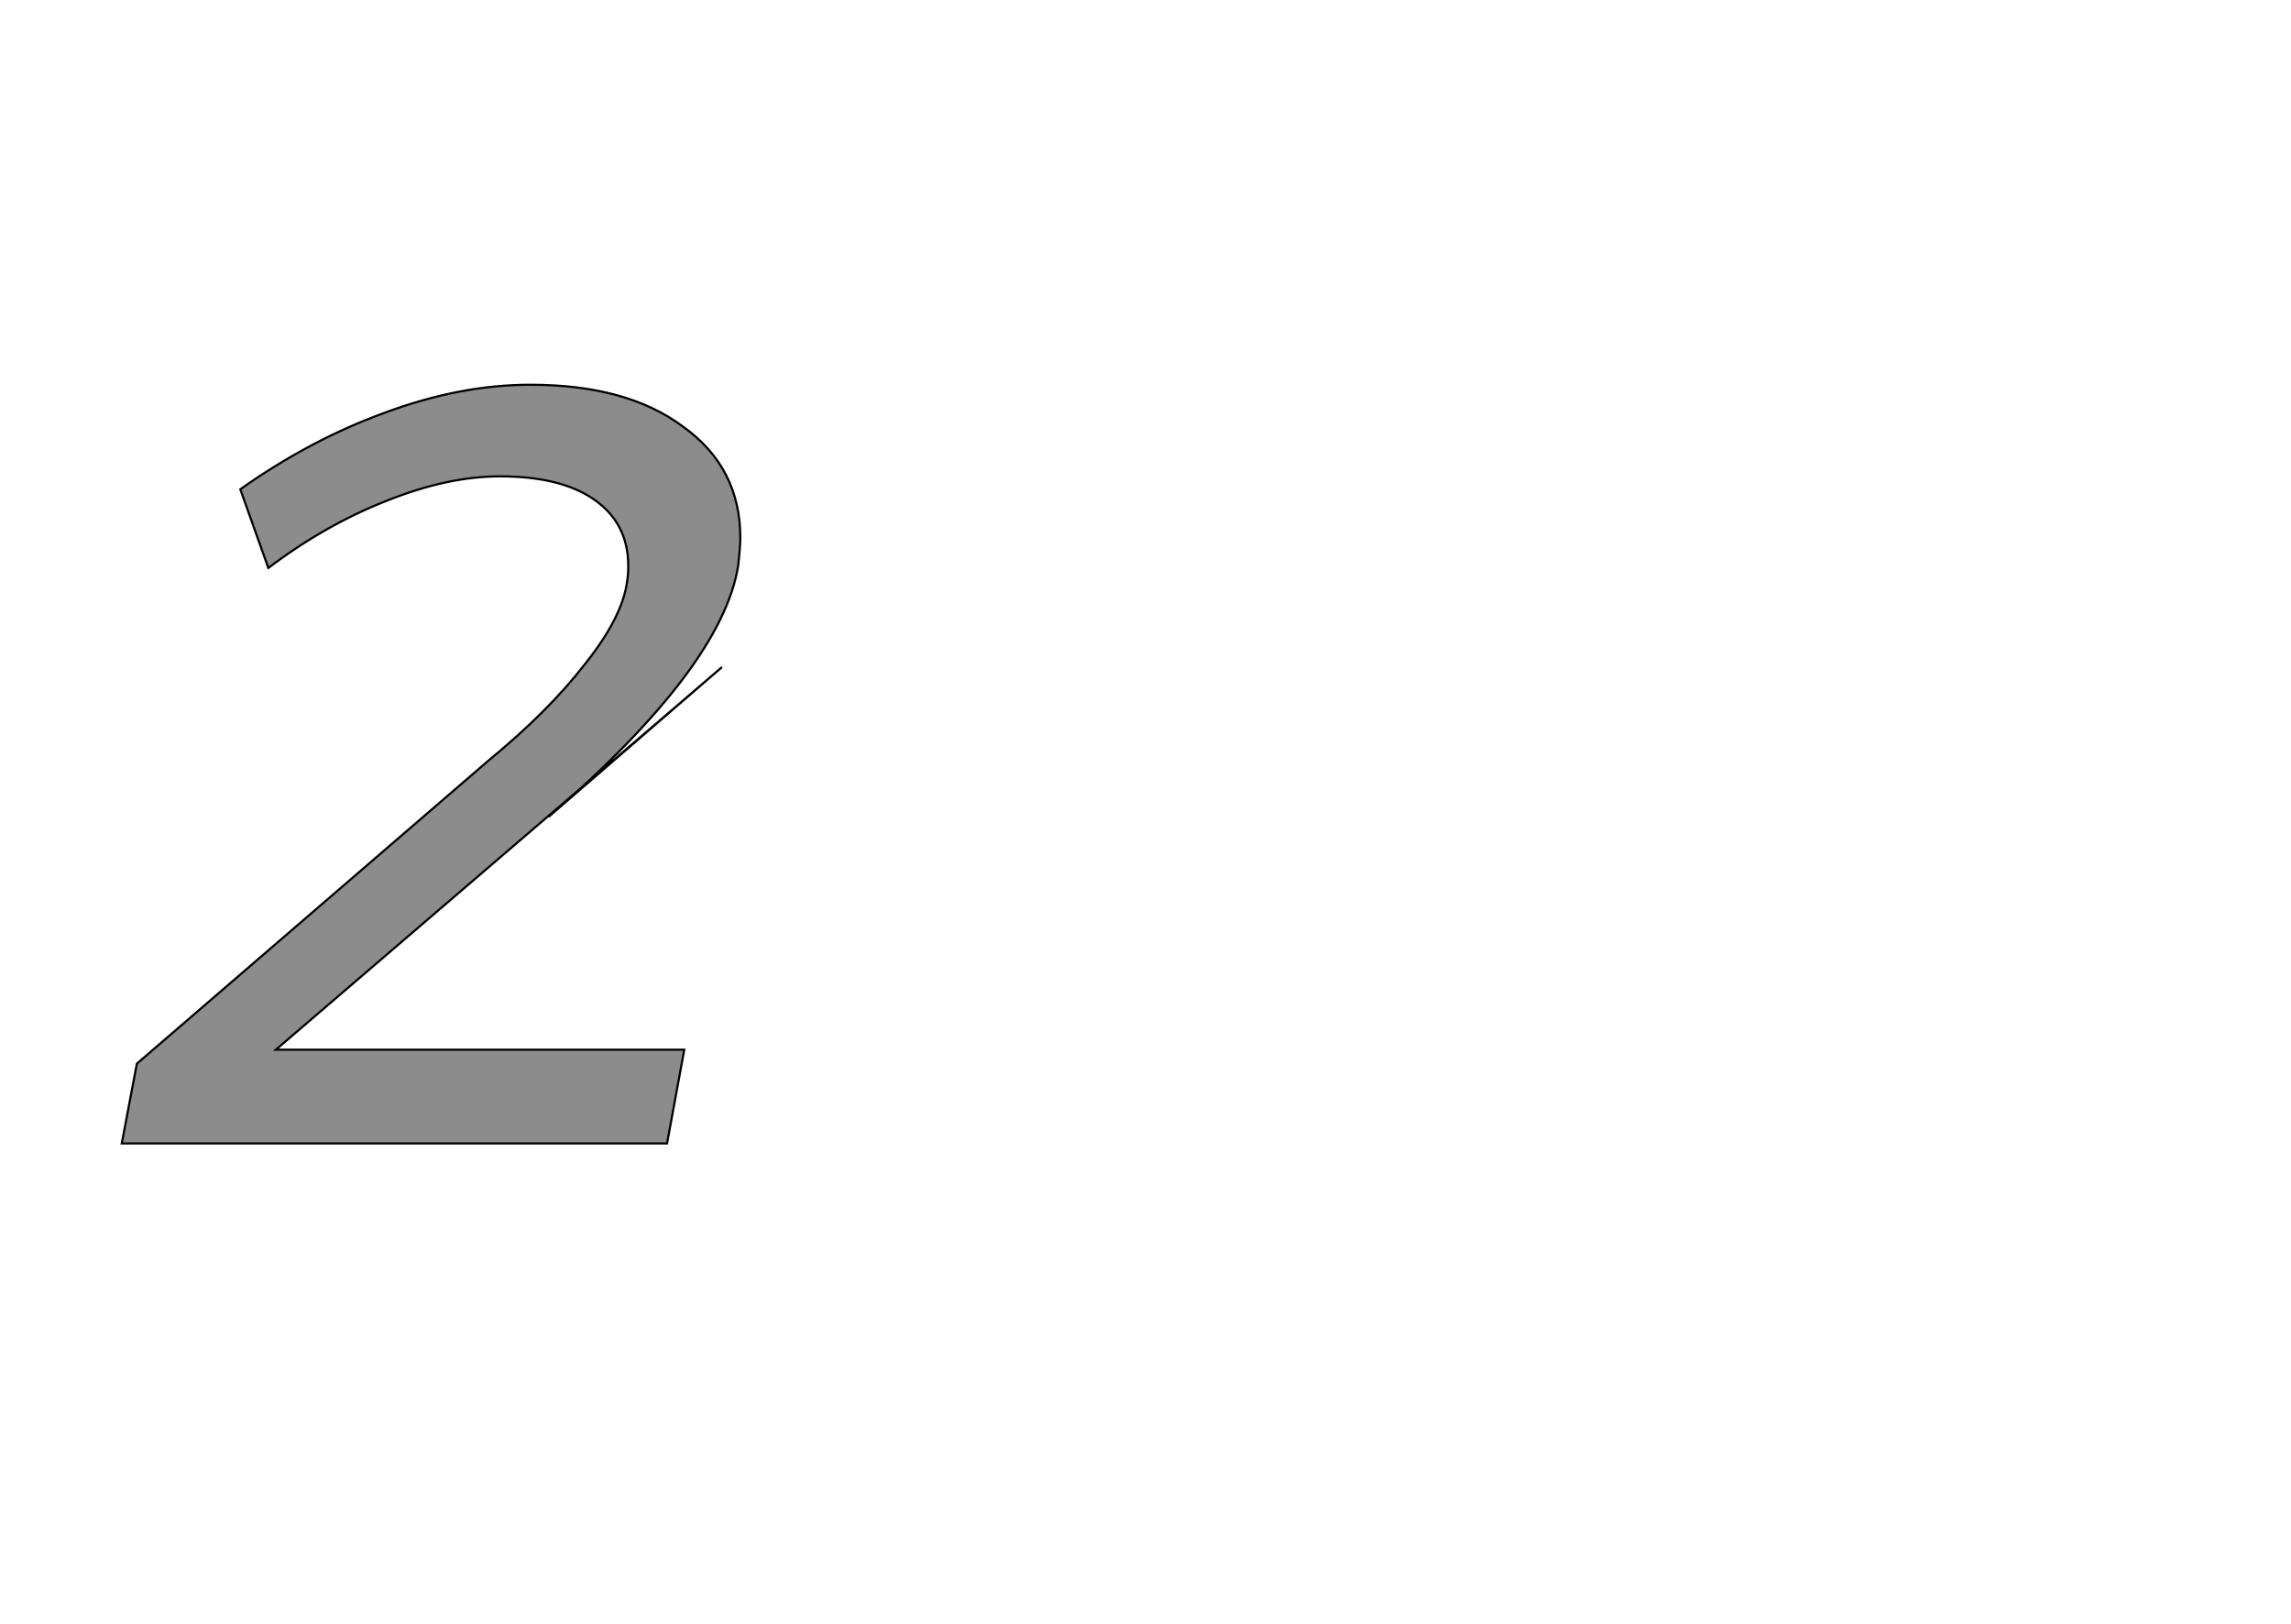 <!--
BEGIN METADATA

BBOX_X_MIN 13
BBOX_Y_MIN 0
BBOX_X_MAX 587
BBOX_Y_MAX 704
WIDTH 574
HEIGHT 704
H_BEARING_X 13
H_BEARING_Y 704
H_ADVANCE 630
V_BEARING_X -302
V_BEARING_Y 257
V_ADVANCE 1219
ORIGIN_X 0
ORIGIN_Y 0

END METADATA
-->

<svg width='2126px' height='1507px' xmlns='http://www.w3.org/2000/svg' version='1.1'>

 <!-- make sure glyph is visible within svg window -->
 <g fill-rule='nonzero'  transform='translate(100 1061)'>

  <!-- draw actual outline using lines and Bezier curves-->
  <path fill='black' stroke='black' fill-opacity='0.45'  stroke-width='2'  d='
 M 570,-442
 L 156,-87
 L 535,-87
 L 519,0
 L 13,0
 L 27,-74
 L 353,-355
 Q 409,-401 443,-445
 Q 478,-489 482,-522
 Q 483,-527 483,-536
 Q 483,-575 452,-597
 Q 421,-619 364,-619
 Q 315,-619 258,-596
 Q 202,-574 149,-534
 L 123,-607
 Q 188,-653 257,-678
 Q 327,-704 392,-704
 Q 482,-704 534,-665
 Q 587,-627 587,-562
 Q 587,-554 585,-536
 Q 570,-442 409,-303
 Z

  '/>
 </g>
</svg>
